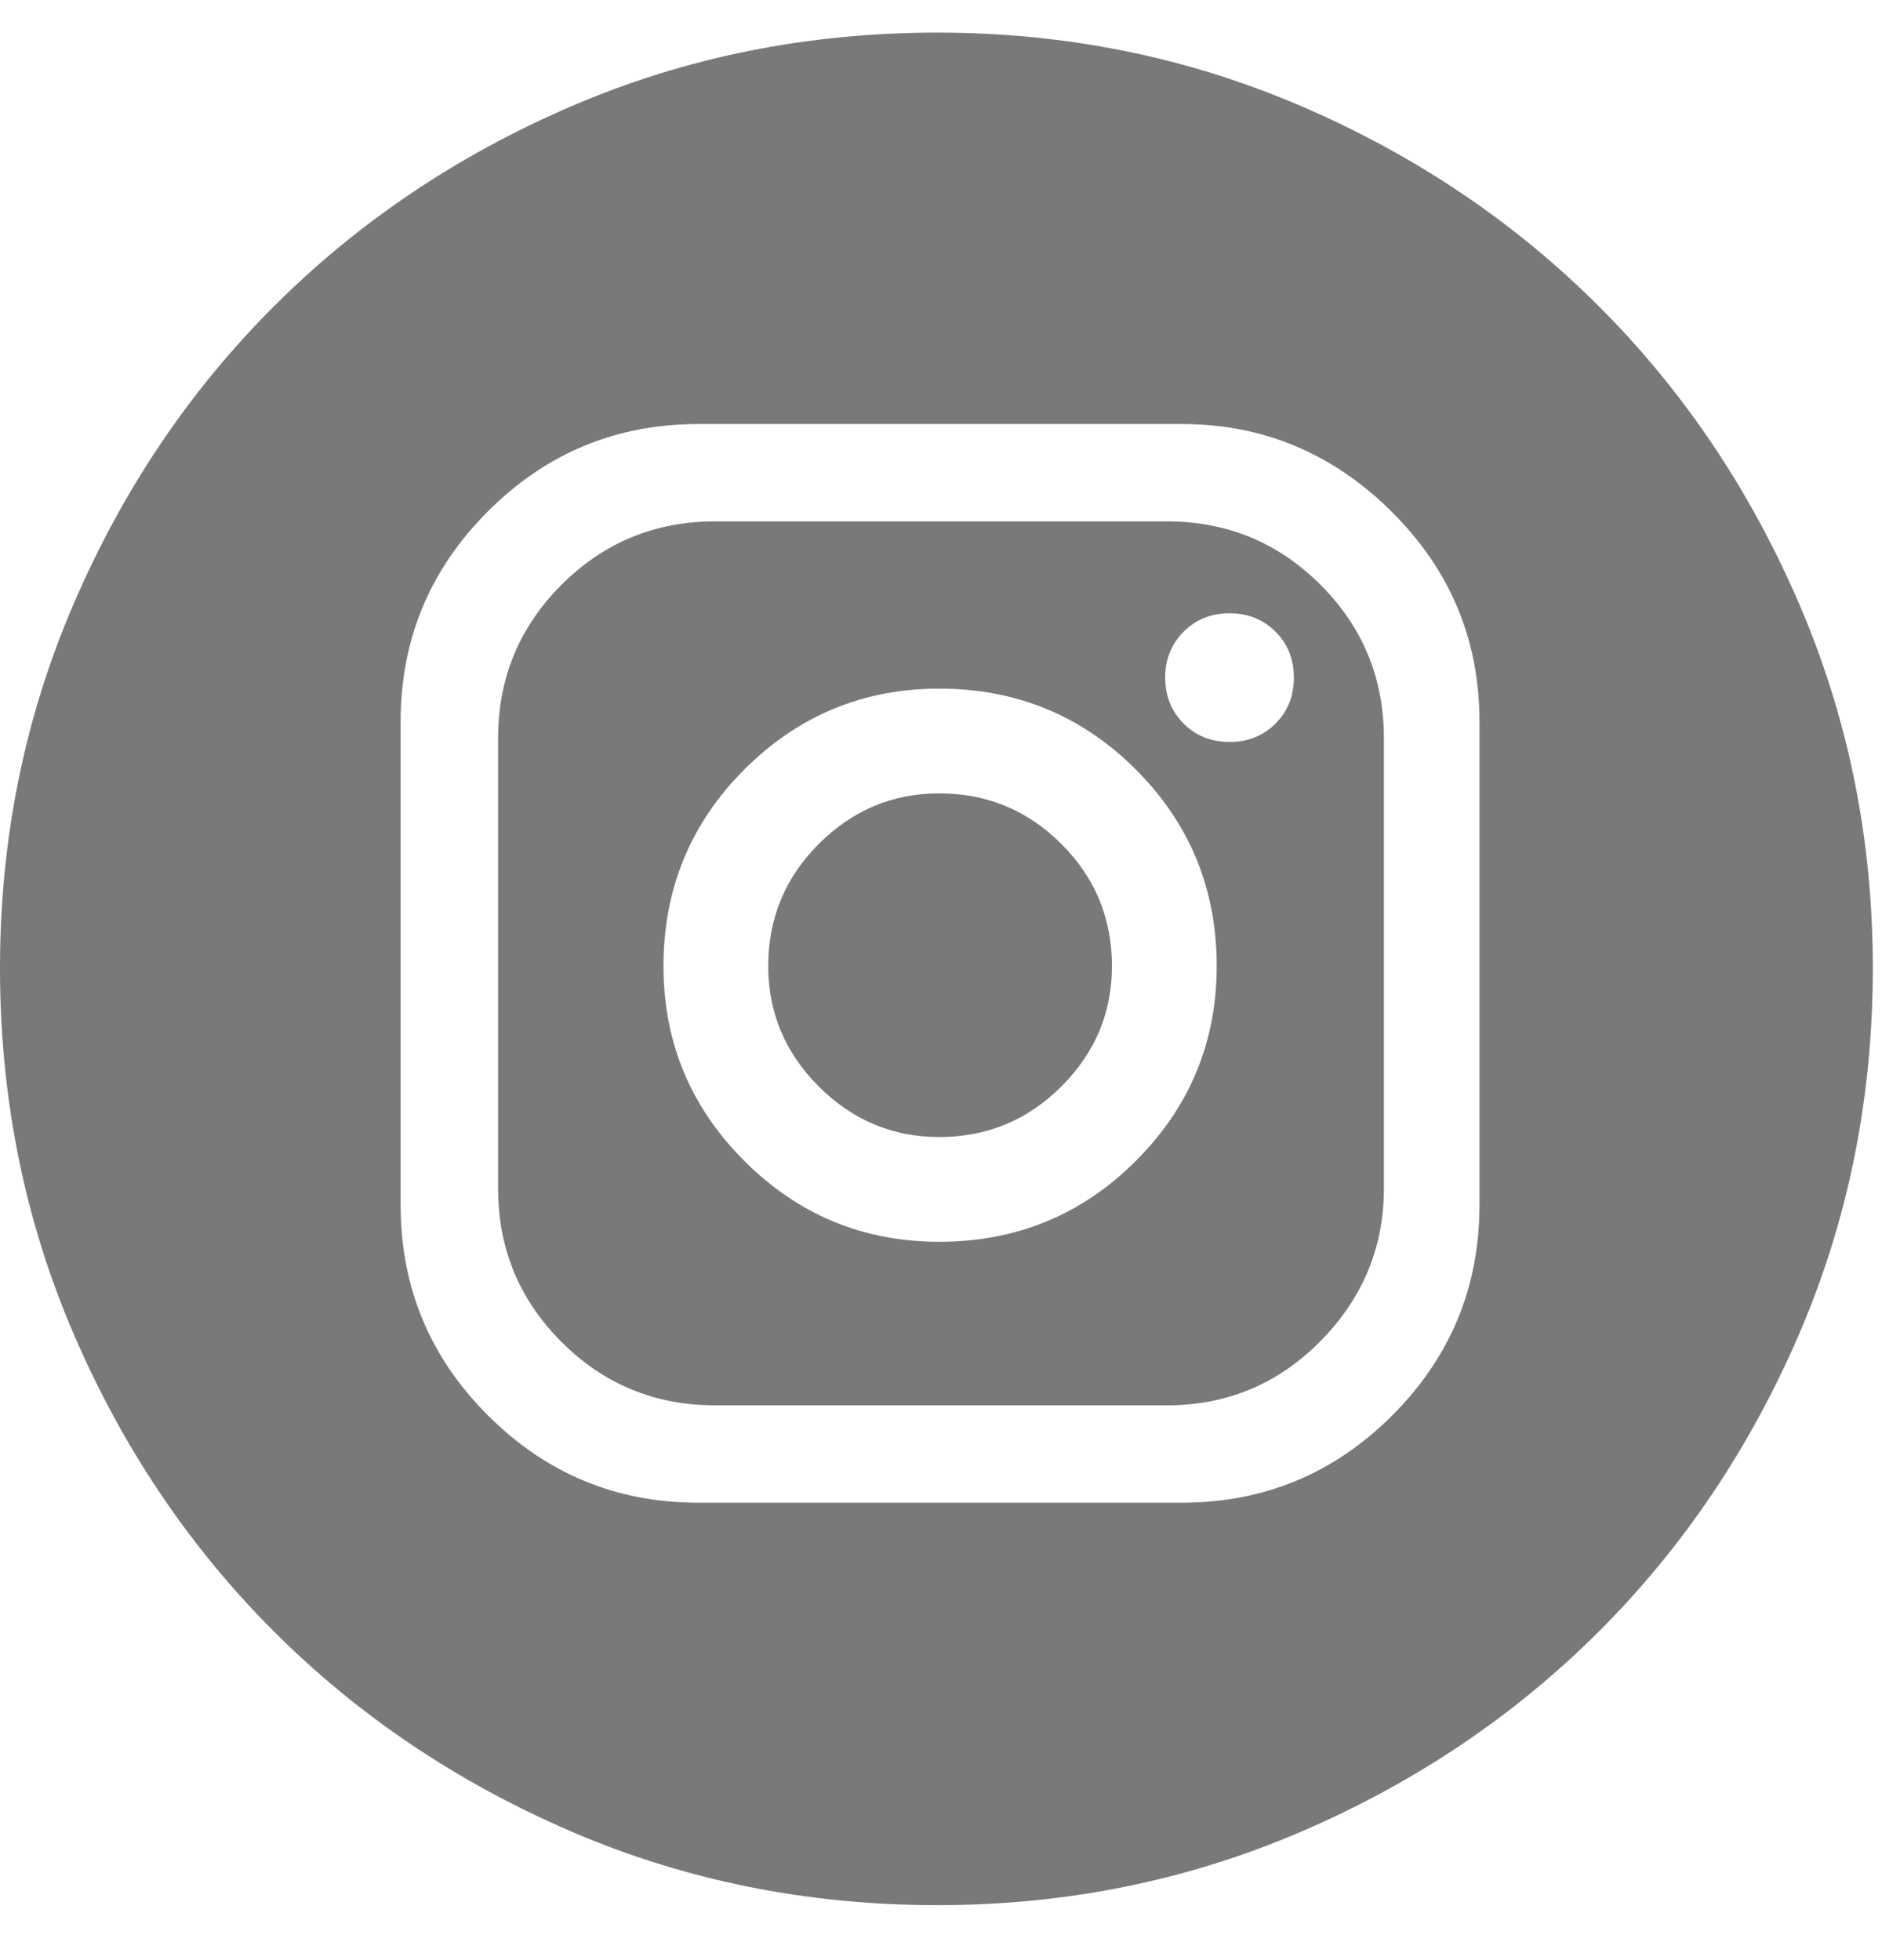 <svg width="24" height="25" viewBox="0 0 24 25" fill="none" xmlns="http://www.w3.org/2000/svg">
<g clip-path="url(#clip0_14249_9568)">
<path d="M11.953 0.416C10.297 0.416 8.742 0.729 7.289 1.354C5.836 1.979 4.57 2.83 3.492 3.908C2.414 4.986 1.562 6.252 0.938 7.705C0.312 9.158 0 10.705 0 12.346C0 14.002 0.312 15.557 0.938 17.01C1.562 18.463 2.414 19.729 3.492 20.807C4.57 21.885 5.836 22.736 7.289 23.361C8.742 23.986 10.297 24.299 11.953 24.299C13.594 24.299 15.141 23.986 16.594 23.361C18.047 22.736 19.312 21.885 20.391 20.807C21.469 19.729 22.32 18.463 22.945 17.01C23.57 15.557 23.883 14.002 23.883 12.346C23.883 10.705 23.57 9.158 22.945 7.705C22.32 6.252 21.469 4.986 20.391 3.908C19.312 2.83 18.047 1.979 16.594 1.354C15.141 0.729 13.594 0.416 11.953 0.416ZM18.867 15.369C18.867 16.416 18.496 17.311 17.754 18.053C17.012 18.795 16.117 19.166 15.07 19.166H8.906C7.859 19.166 6.965 18.795 6.223 18.053C5.48 17.311 5.109 16.416 5.109 15.369V9.205C5.109 8.158 5.48 7.264 6.223 6.521C6.965 5.779 7.859 5.408 8.906 5.408H15.07C16.102 5.408 16.992 5.779 17.742 6.521C18.492 7.264 18.867 8.158 18.867 9.205V15.369ZM14.18 12.322C14.18 12.916 13.965 13.428 13.535 13.857C13.105 14.287 12.586 14.502 11.977 14.502C11.383 14.502 10.871 14.287 10.441 13.857C10.012 13.428 9.797 12.916 9.797 12.322C9.797 11.713 10.012 11.193 10.441 10.764C10.871 10.334 11.383 10.119 11.977 10.119C12.586 10.119 13.105 10.334 13.535 10.764C13.965 11.193 14.18 11.713 14.18 12.322ZM14.883 6.65H9.117C8.352 6.65 7.699 6.92 7.16 7.459C6.621 7.998 6.352 8.65 6.352 9.416V15.158C6.352 15.924 6.621 16.576 7.16 17.115C7.699 17.654 8.352 17.924 9.117 17.924H14.883C15.648 17.924 16.301 17.65 16.84 17.104C17.379 16.557 17.648 15.908 17.648 15.158V9.416C17.648 8.65 17.379 7.998 16.84 7.459C16.301 6.92 15.648 6.65 14.883 6.65ZM11.977 15.838C11.008 15.838 10.18 15.494 9.492 14.807C8.805 14.119 8.461 13.291 8.461 12.322C8.461 11.338 8.805 10.502 9.492 9.814C10.18 9.127 11.008 8.783 11.977 8.783C12.961 8.783 13.797 9.127 14.484 9.814C15.172 10.502 15.516 11.338 15.516 12.322C15.516 13.291 15.172 14.119 14.484 14.807C13.797 15.494 12.961 15.838 11.977 15.838ZM15.68 9.463C15.445 9.463 15.25 9.385 15.094 9.229C14.938 9.072 14.859 8.877 14.859 8.643C14.859 8.408 14.938 8.213 15.094 8.057C15.25 7.9 15.445 7.822 15.68 7.822C15.914 7.822 16.109 7.9 16.266 8.057C16.422 8.213 16.5 8.408 16.5 8.643C16.5 8.877 16.422 9.072 16.266 9.229C16.109 9.385 15.914 9.463 15.68 9.463Z" fill="#797979"/>
</g>
<defs>
<clipPath id="clip0_14249_9568">
<rect width="24" height="24.6" fill="white" transform="matrix(1 0 0 -1 0 24.6)"/>
</clipPath>
</defs>
</svg>
